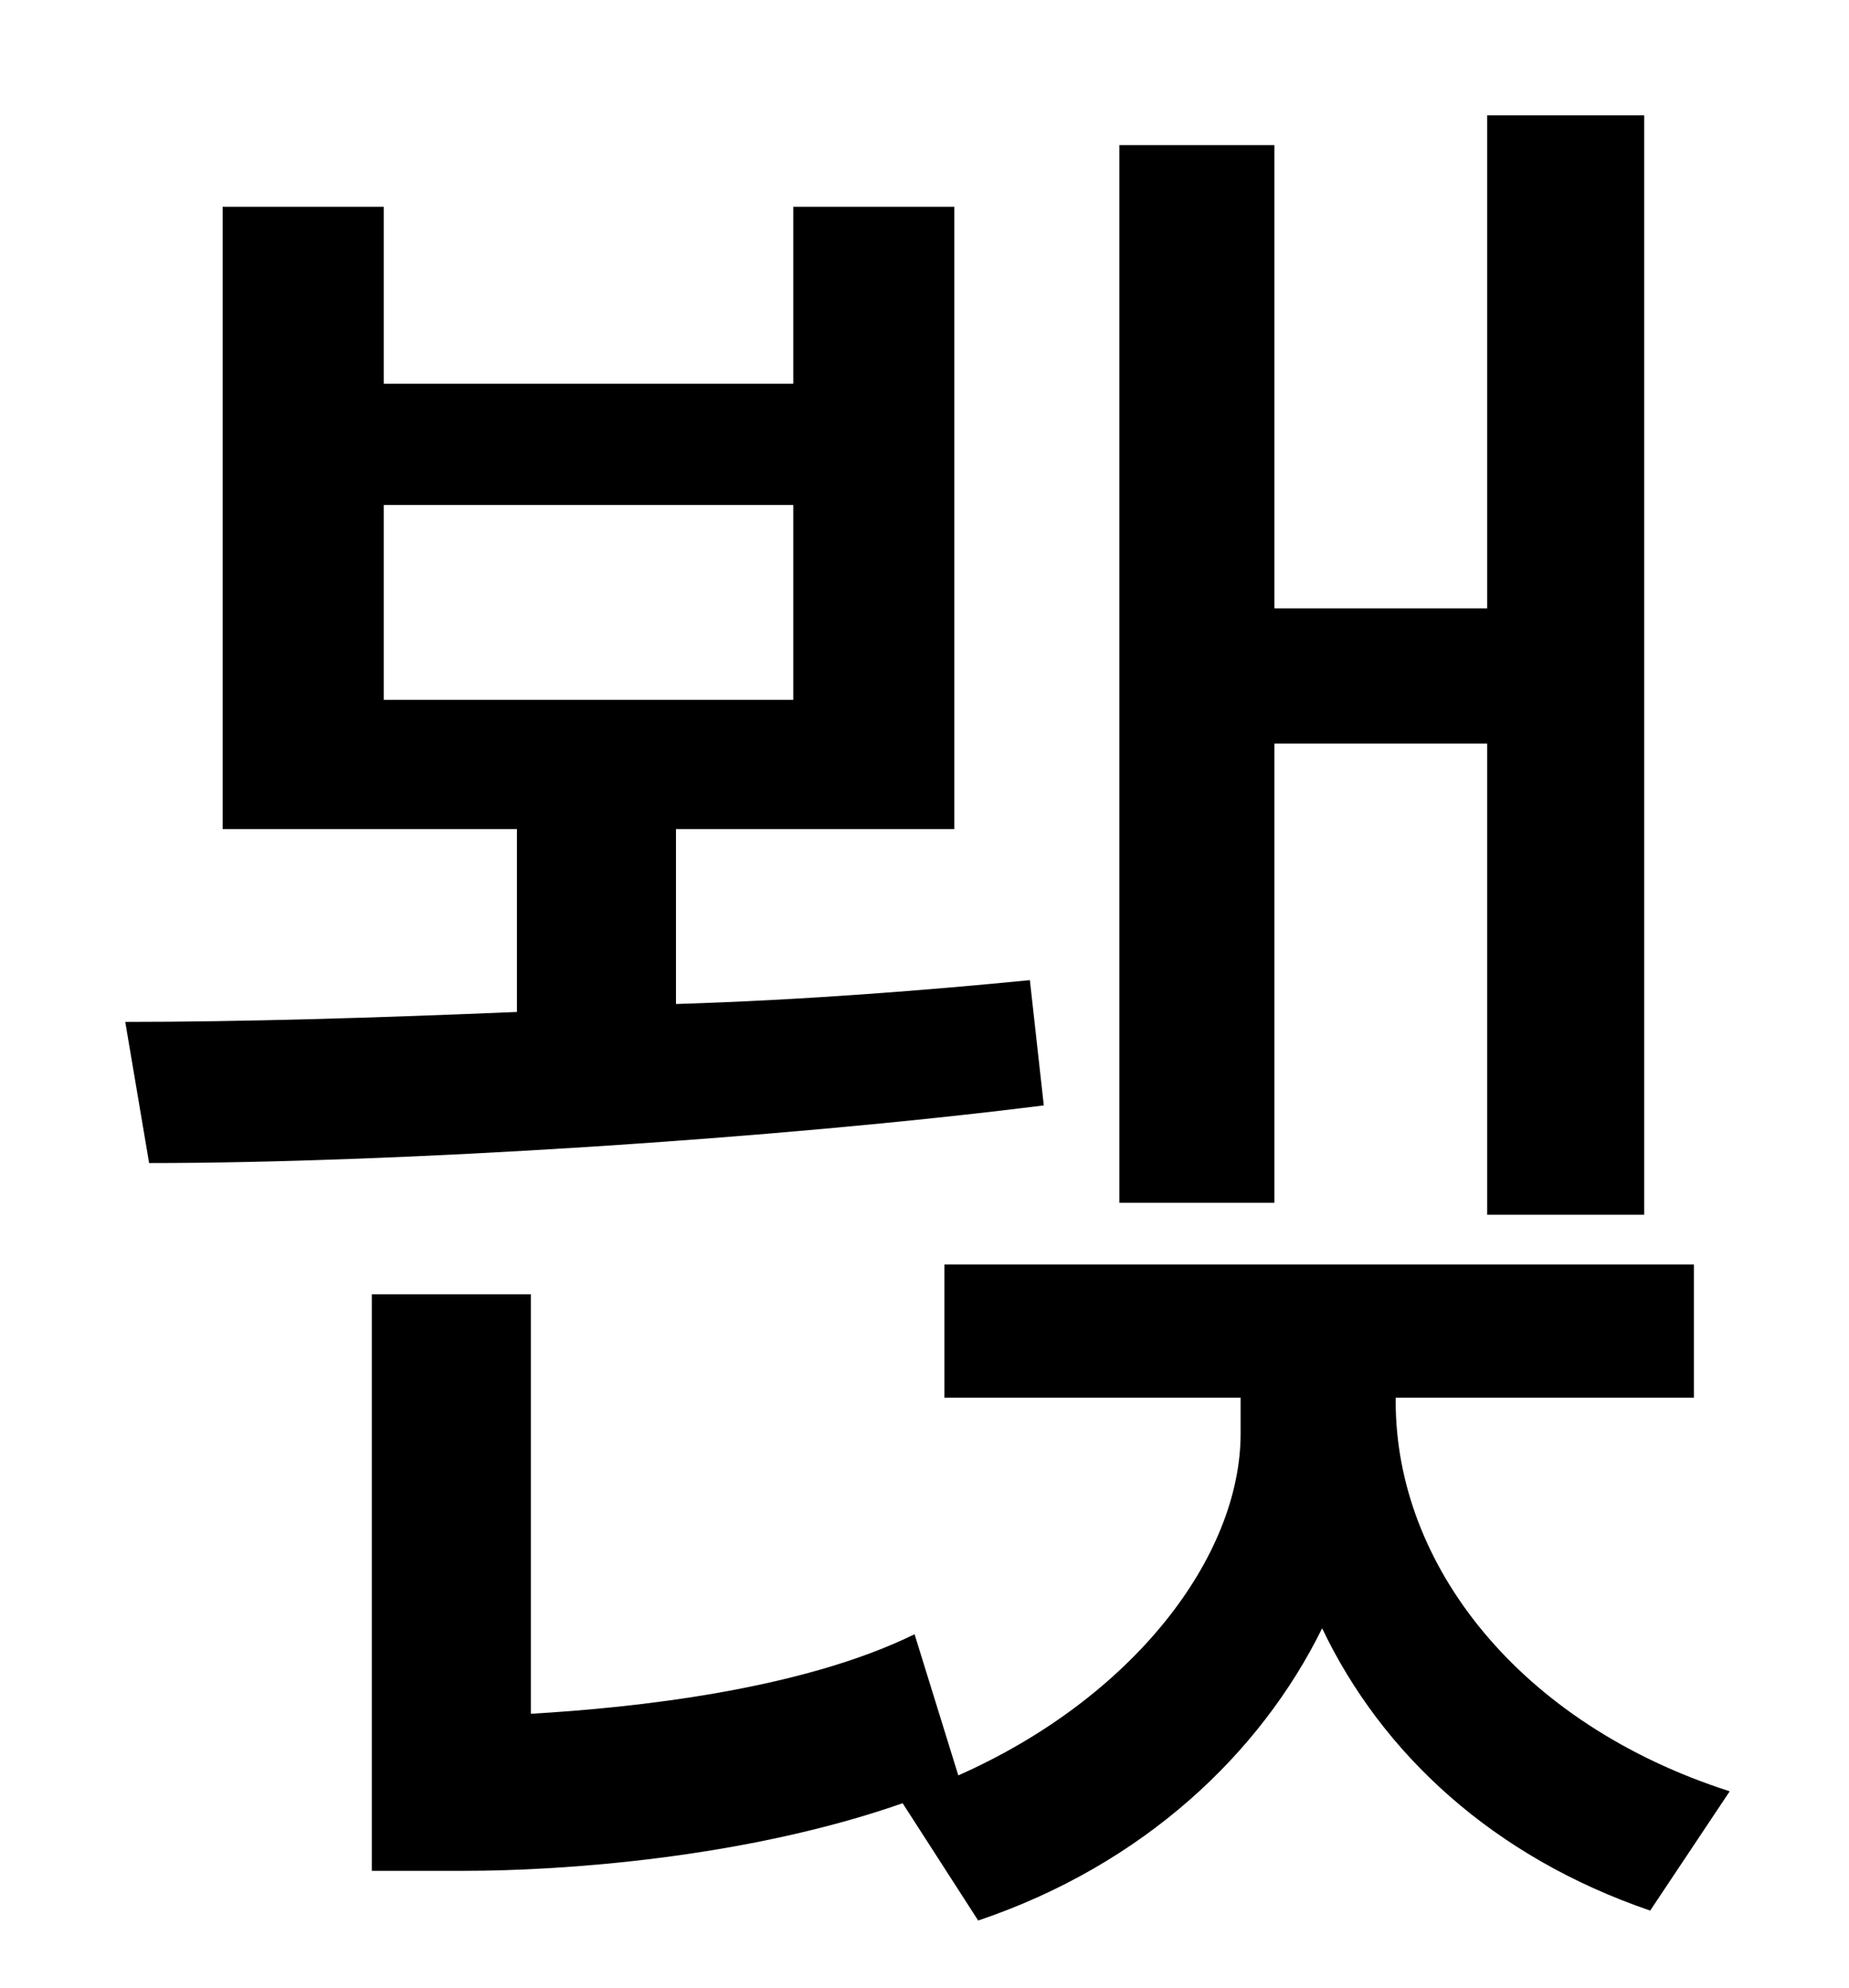 <?xml version="1.0" standalone="no"?>
<!DOCTYPE svg PUBLIC "-//W3C//DTD SVG 1.1//EN" "http://www.w3.org/Graphics/SVG/1.1/DTD/svg11.dtd" >
<svg xmlns="http://www.w3.org/2000/svg" xmlns:xlink="http://www.w3.org/1999/xlink" version="1.1" viewBox="-10 0 930 1000">
   <path fill="currentColor"
d="M631 374v231h-78v-532h78v233h107v-248h79v553h-79v-237h-107zM183 254v98h206v-98h-206zM508 493l7 63c-135 17 -326 29 -450 29l-12 -71c57 0 126 -2 197 -5v-92h-148v-313h81v89h206v-89h81v313h-140v88c65 -2 127 -7 178 -12zM692 703v2c0 82 62 162 168 196l-40 60
c-79 -27 -135 -79 -165 -142c-31 63 -90 119 -173 147l-38 -59c-80 28 -173 34 -220 34h-47v-290h80v211c52 -3 136 -12 193 -40l22 71c88 -39 142 -110 142 -172v-18h-149v-67h377v67h-150z" />
</svg>
